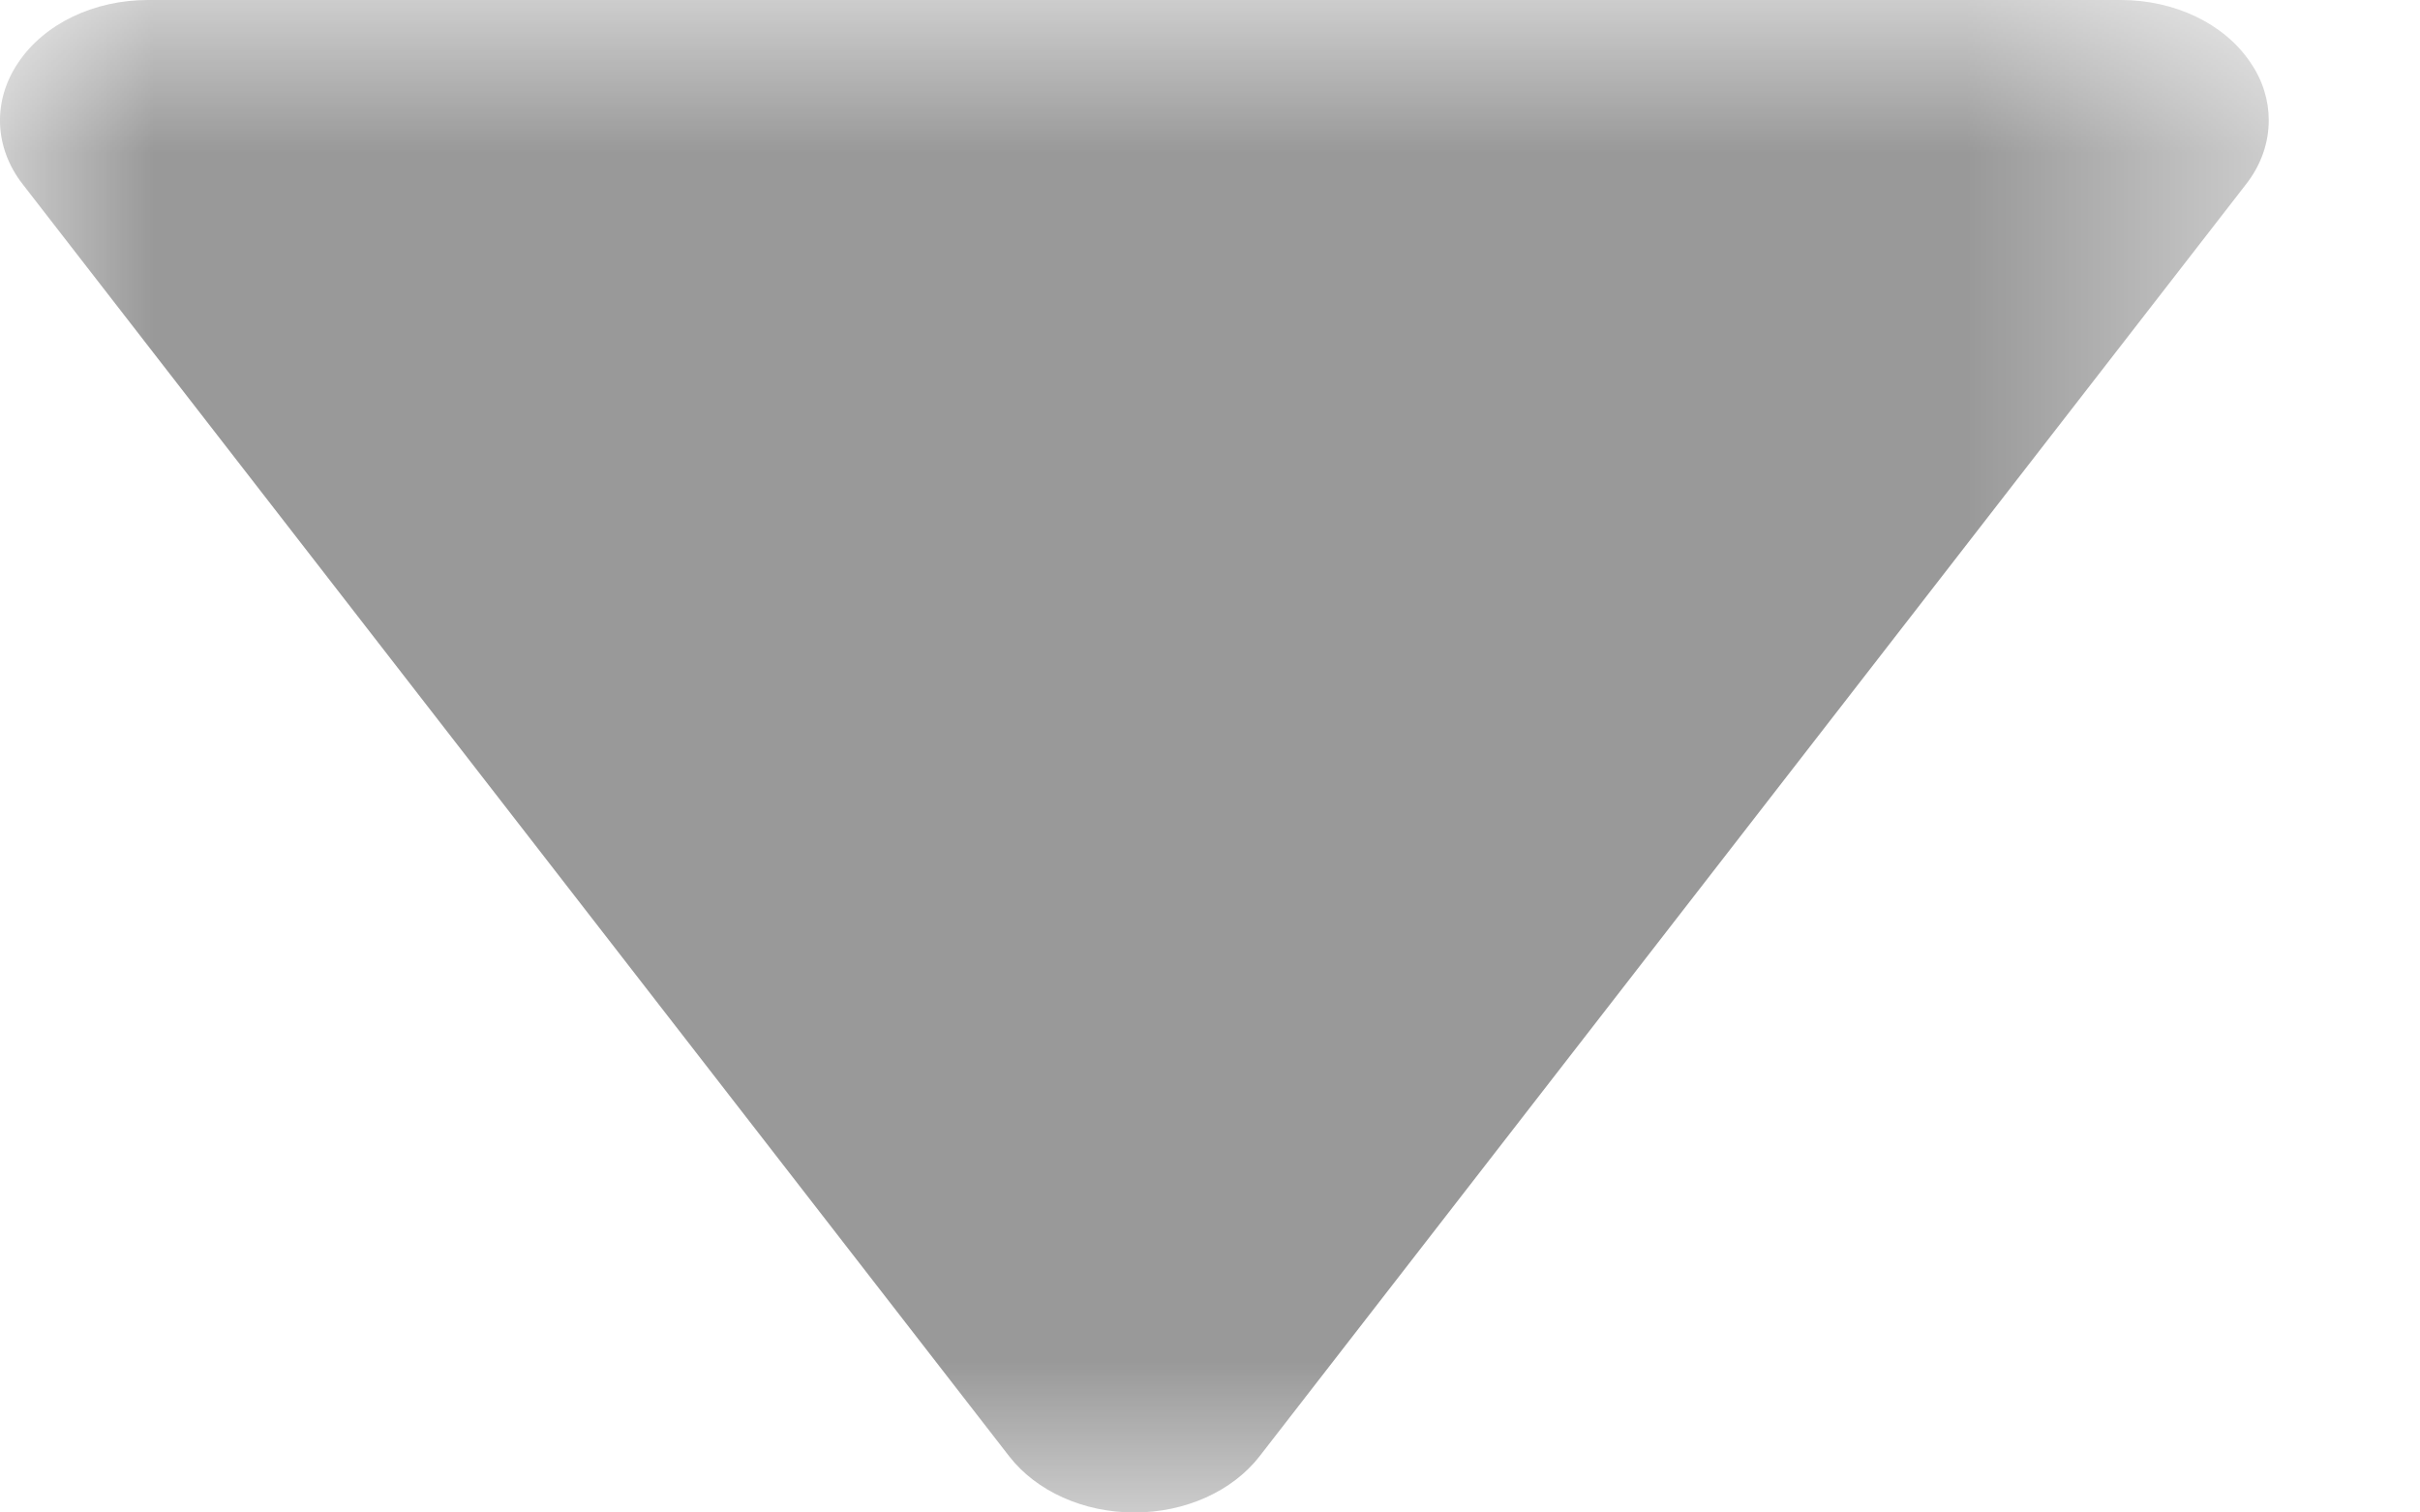 <svg width="8" height="5" viewBox="0 0 8 5" fill="none" xmlns="http://www.w3.org/2000/svg">
<mask id="mask0_6601_79218" style="mask-type:alpha" maskUnits="userSpaceOnUse" x="0" y="0" width="8" height="5">
<path d="M0 0L7.5 0V5H0L0 0Z" fill="white"/>
</mask>
<g mask="url(#mask0_6601_79218)">
<path d="M7.5 0.397C7.5 0.472 7.475 0.545 7.425 0.609L4.164 4.814C4.074 4.93 3.918 5 3.75 5C3.582 5 3.426 4.93 3.336 4.814L0.075 0.609C-0.02 0.487 -0.025 0.332 0.061 0.206C0.147 0.078 0.311 0 0.489 0L7.011 0C7.189 0 7.353 0.078 7.439 0.206C7.48 0.265 7.5 0.332 7.5 0.397Z" fill="#999999"/>
</g>
</svg>
